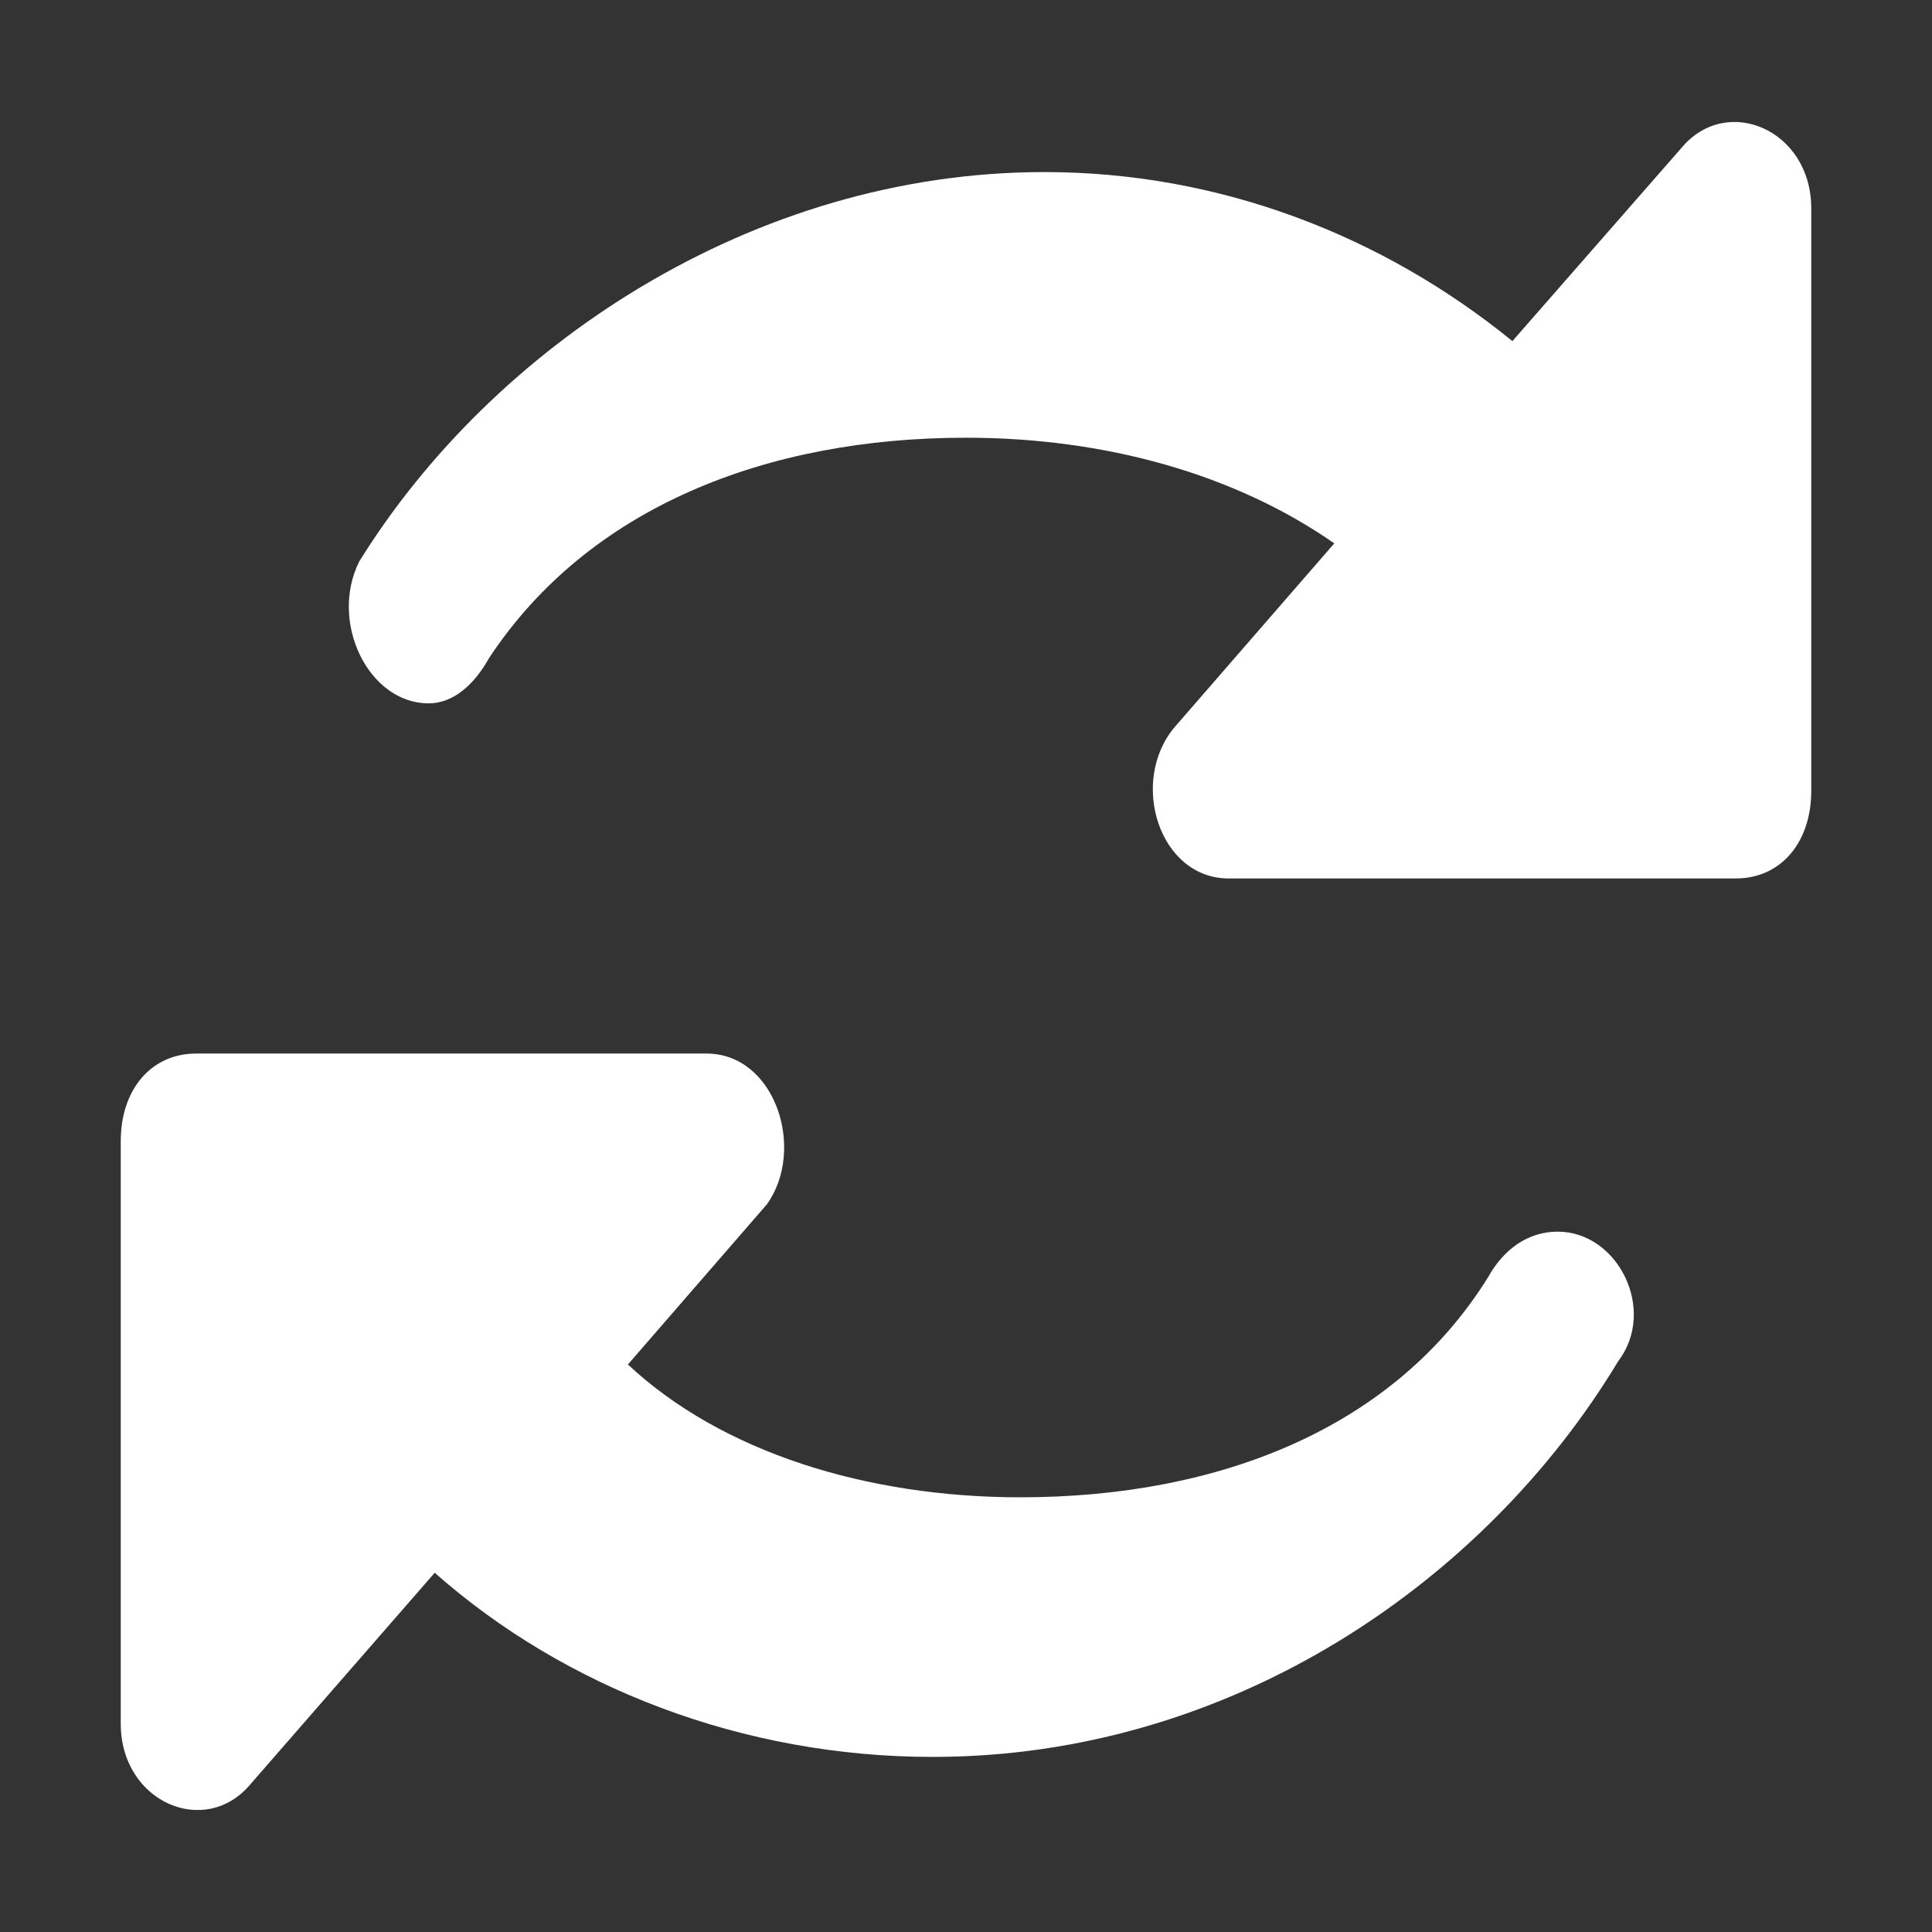 <?xml version="1.0" encoding="utf-8"?>
<!-- Generator: Adobe Illustrator 22.0.0, SVG Export Plug-In . SVG Version: 6.00 Build 0)  -->
<svg version="1.1" id="图层_1" xmlns="http://www.w3.org/2000/svg" xmlns:xlink="http://www.w3.org/1999/xlink" x="0px" y="0px"
	 viewBox="0 0 64 64" style="enable-background:new 0 0 64 64;" xml:space="preserve">
<rect x="0" y="0" width="64" height="64" fill="#333333" stroke="none"/>
<style type="text/css">
	.st0{fill:#FFFFFF;}
</style>
<path class="st0" d="M60,12.7V6.9c0-2.6-2.8-3.8-4.3-2l-5.6,6.4c-4.3-3.5-9.7-5.6-15.5-5.6c-9.7,0-18.3,5.8-22.7,12.9
	c-1,2,0.3,4.7,2.3,4.7c0.8,0,1.5-0.6,2-1.5c3.3-5,9.2-7.3,15.8-7.3c4.6,0,8.9,1.2,12.2,3.5l-5.3,6.1c-1.5,1.8-0.5,5,1.8,5h16.8
	c1.5,0,2.5-1.2,2.5-2.9C60,26.2,60,12.7,60,12.7z M51.6,40.8c-1,0-1.8,0.6-2.3,1.5c-3.1,5-8.9,7.3-15.5,7.3c-5.1,0-9.9-1.5-13-4.4
	l4.6-5.3c1.3-1.8,0.3-5-2-5H6.5C5,34.9,4,36.1,4,37.8v19.3c0,2.6,2.8,3.8,4.3,2l6.1-7c4.3,3.8,10.2,6.1,16.5,6.1
	c9.9,0,18.3-5.8,22.7-13.1C54.9,43.4,53.6,40.8,51.6,40.8z"/>
</svg>

